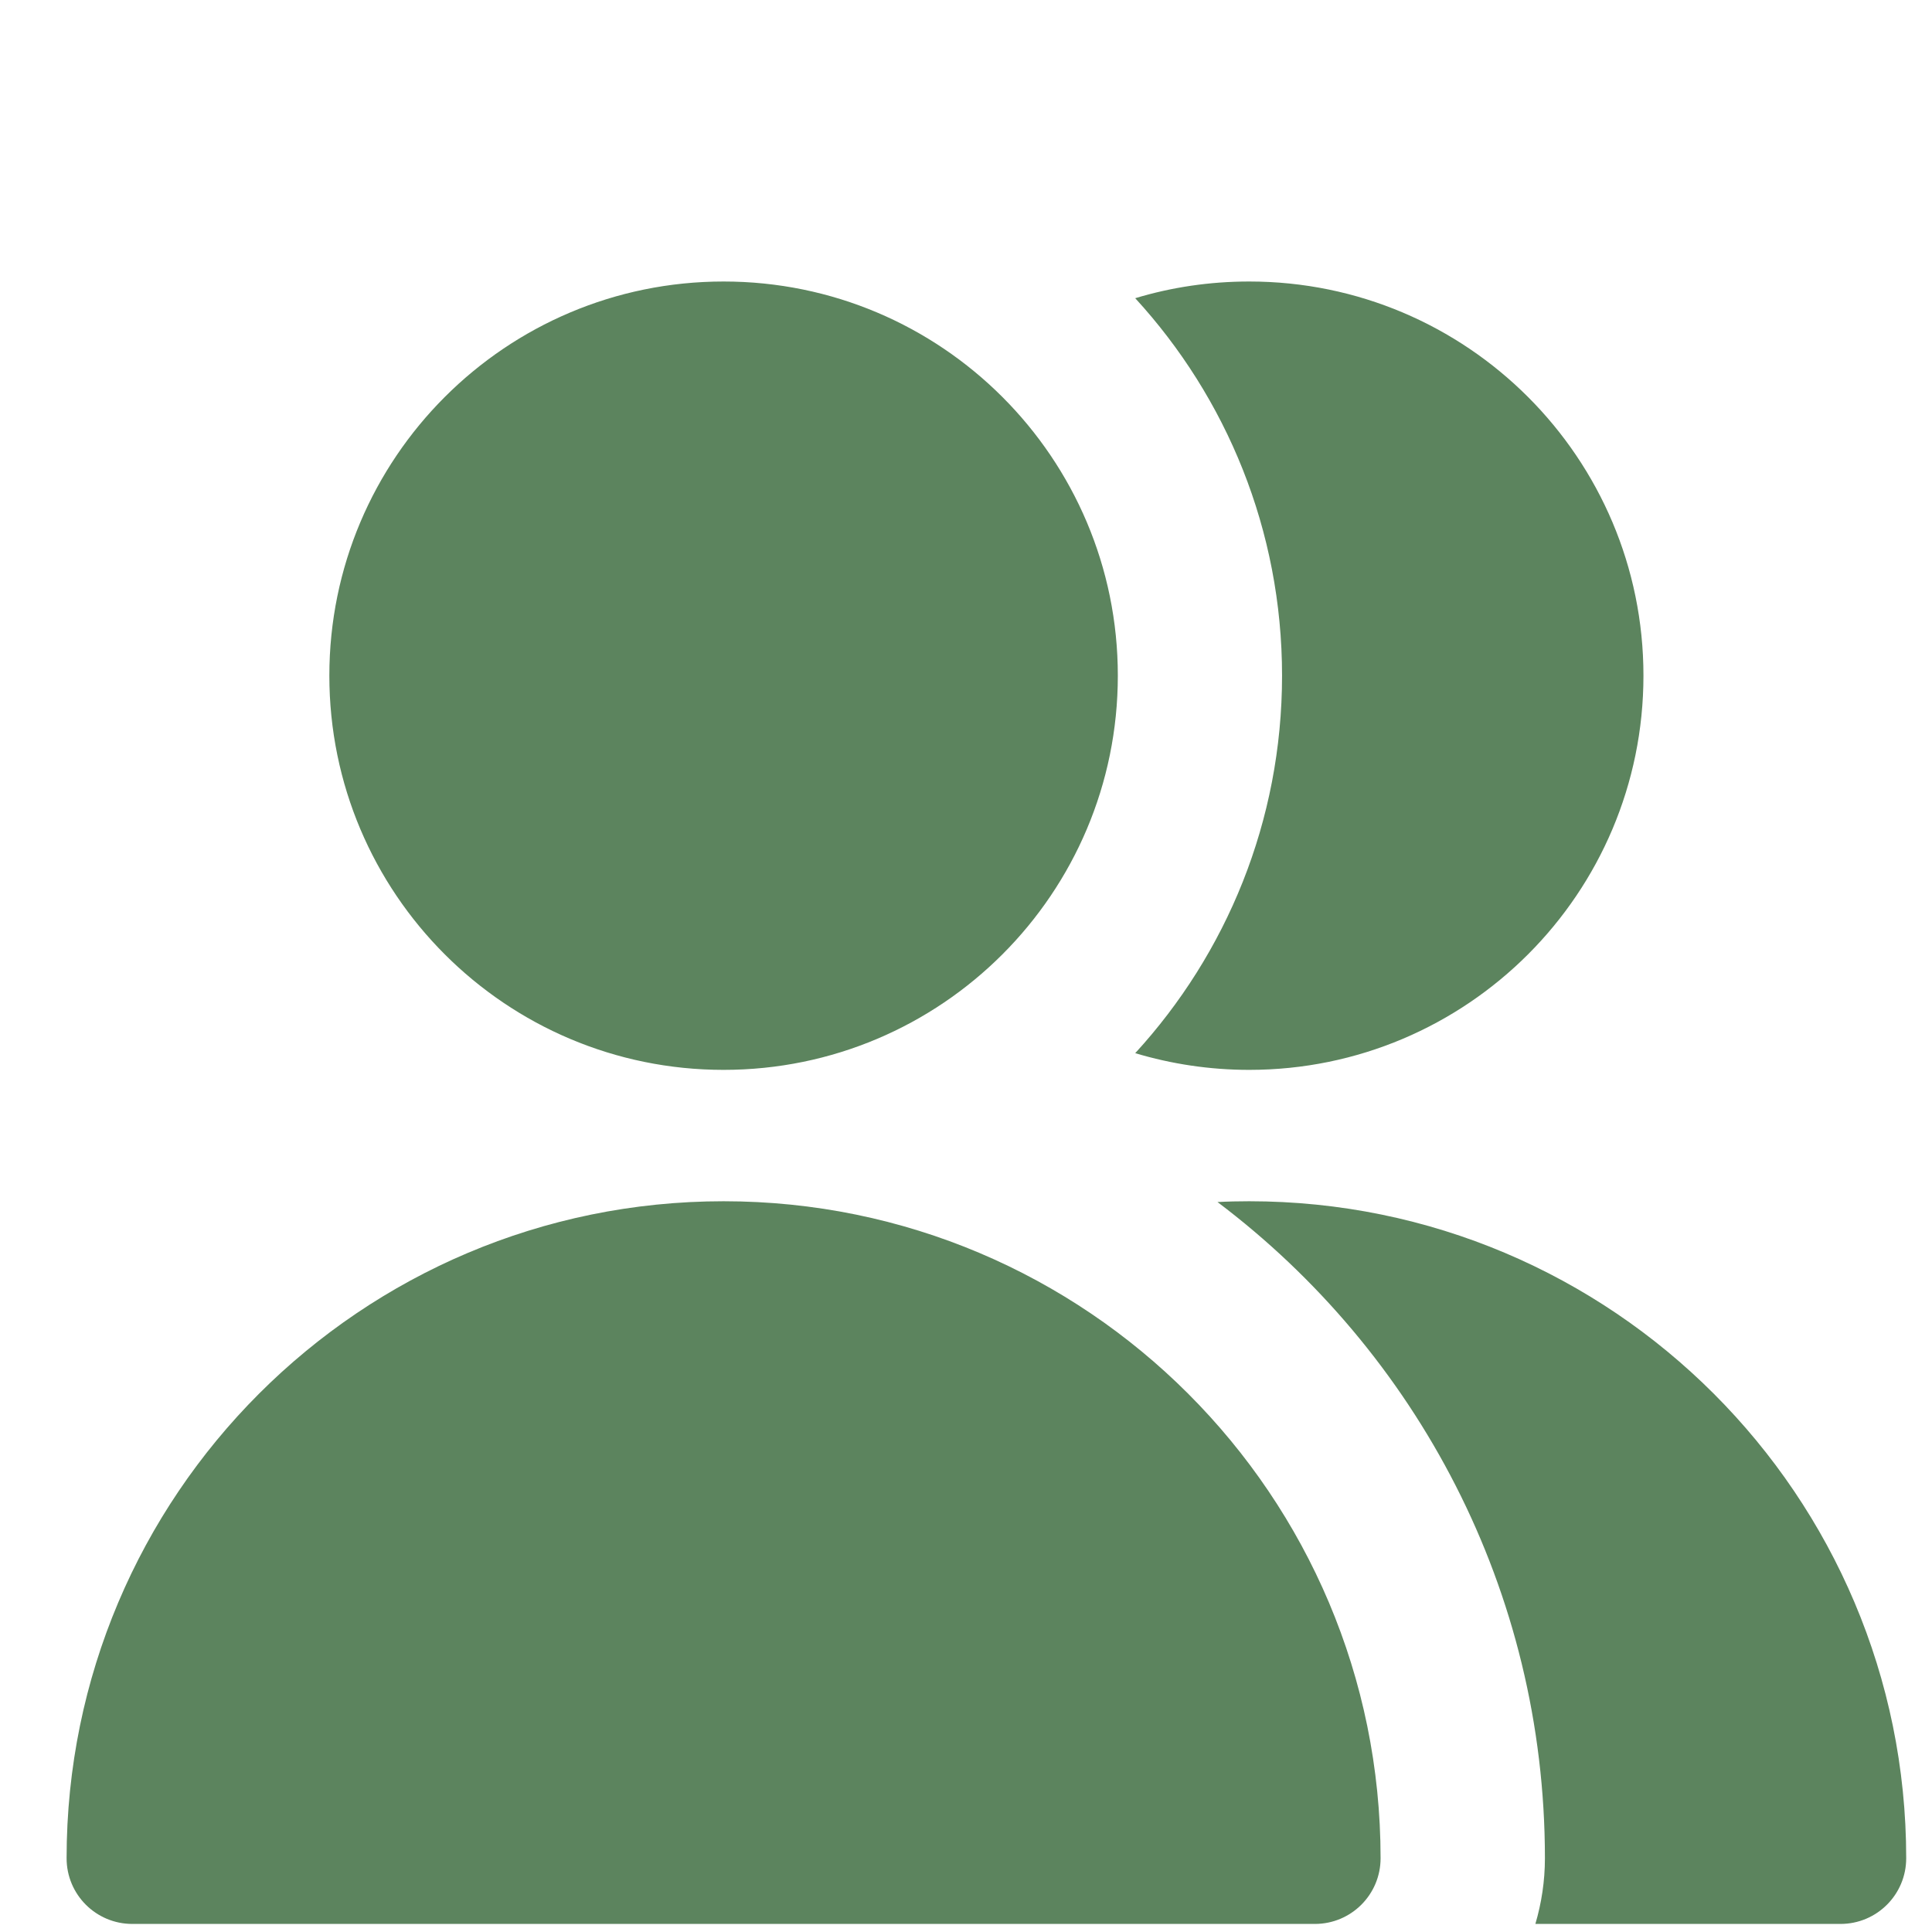 <svg width="17" height="17" viewBox="0 0 17 17" fill="none" xmlns="http://www.w3.org/2000/svg">
<g clip-path="url(#clip0_1297_21636)">
<path fill-rule="evenodd" clip-rule="evenodd" d="M9.836 5.945C9.836 7.861 8.283 9.414 6.367 9.414C4.451 9.414 2.898 7.861 2.898 5.945C2.898 4.03 4.451 2.477 6.367 2.477C8.283 2.477 9.836 4.03 9.836 5.945ZM6.367 10.57C3.174 10.57 0.586 13.159 0.586 16.351C0.586 16.671 0.845 16.929 1.164 16.929H11.57C11.889 16.929 12.148 16.671 12.148 16.351C12.148 13.159 9.56 10.57 6.367 10.57ZM16.195 16.929H13.51C13.564 16.746 13.594 16.552 13.594 16.351C13.594 13.991 12.462 11.896 10.713 10.577C10.805 10.572 10.898 10.57 10.992 10.57C14.185 10.57 16.773 13.159 16.773 16.351C16.773 16.671 16.514 16.929 16.195 16.929ZM10.992 9.414C10.643 9.414 10.306 9.362 9.989 9.267C10.791 8.392 11.281 7.226 11.281 5.945C11.281 4.665 10.791 3.498 9.989 2.624C10.306 2.528 10.643 2.477 10.992 2.477C12.908 2.477 14.461 4.03 14.461 5.945C14.461 7.861 12.908 9.414 10.992 9.414Z" fill="#2D612F" fill-opacity="0.77"/>
</g>
<defs>
<clipPath id="clip0_1297_21636">
<rect width="16.187" height="16.187" fill="white" transform="translate(0.586 0.742)"/>
</clipPath>
</defs>
</svg>
